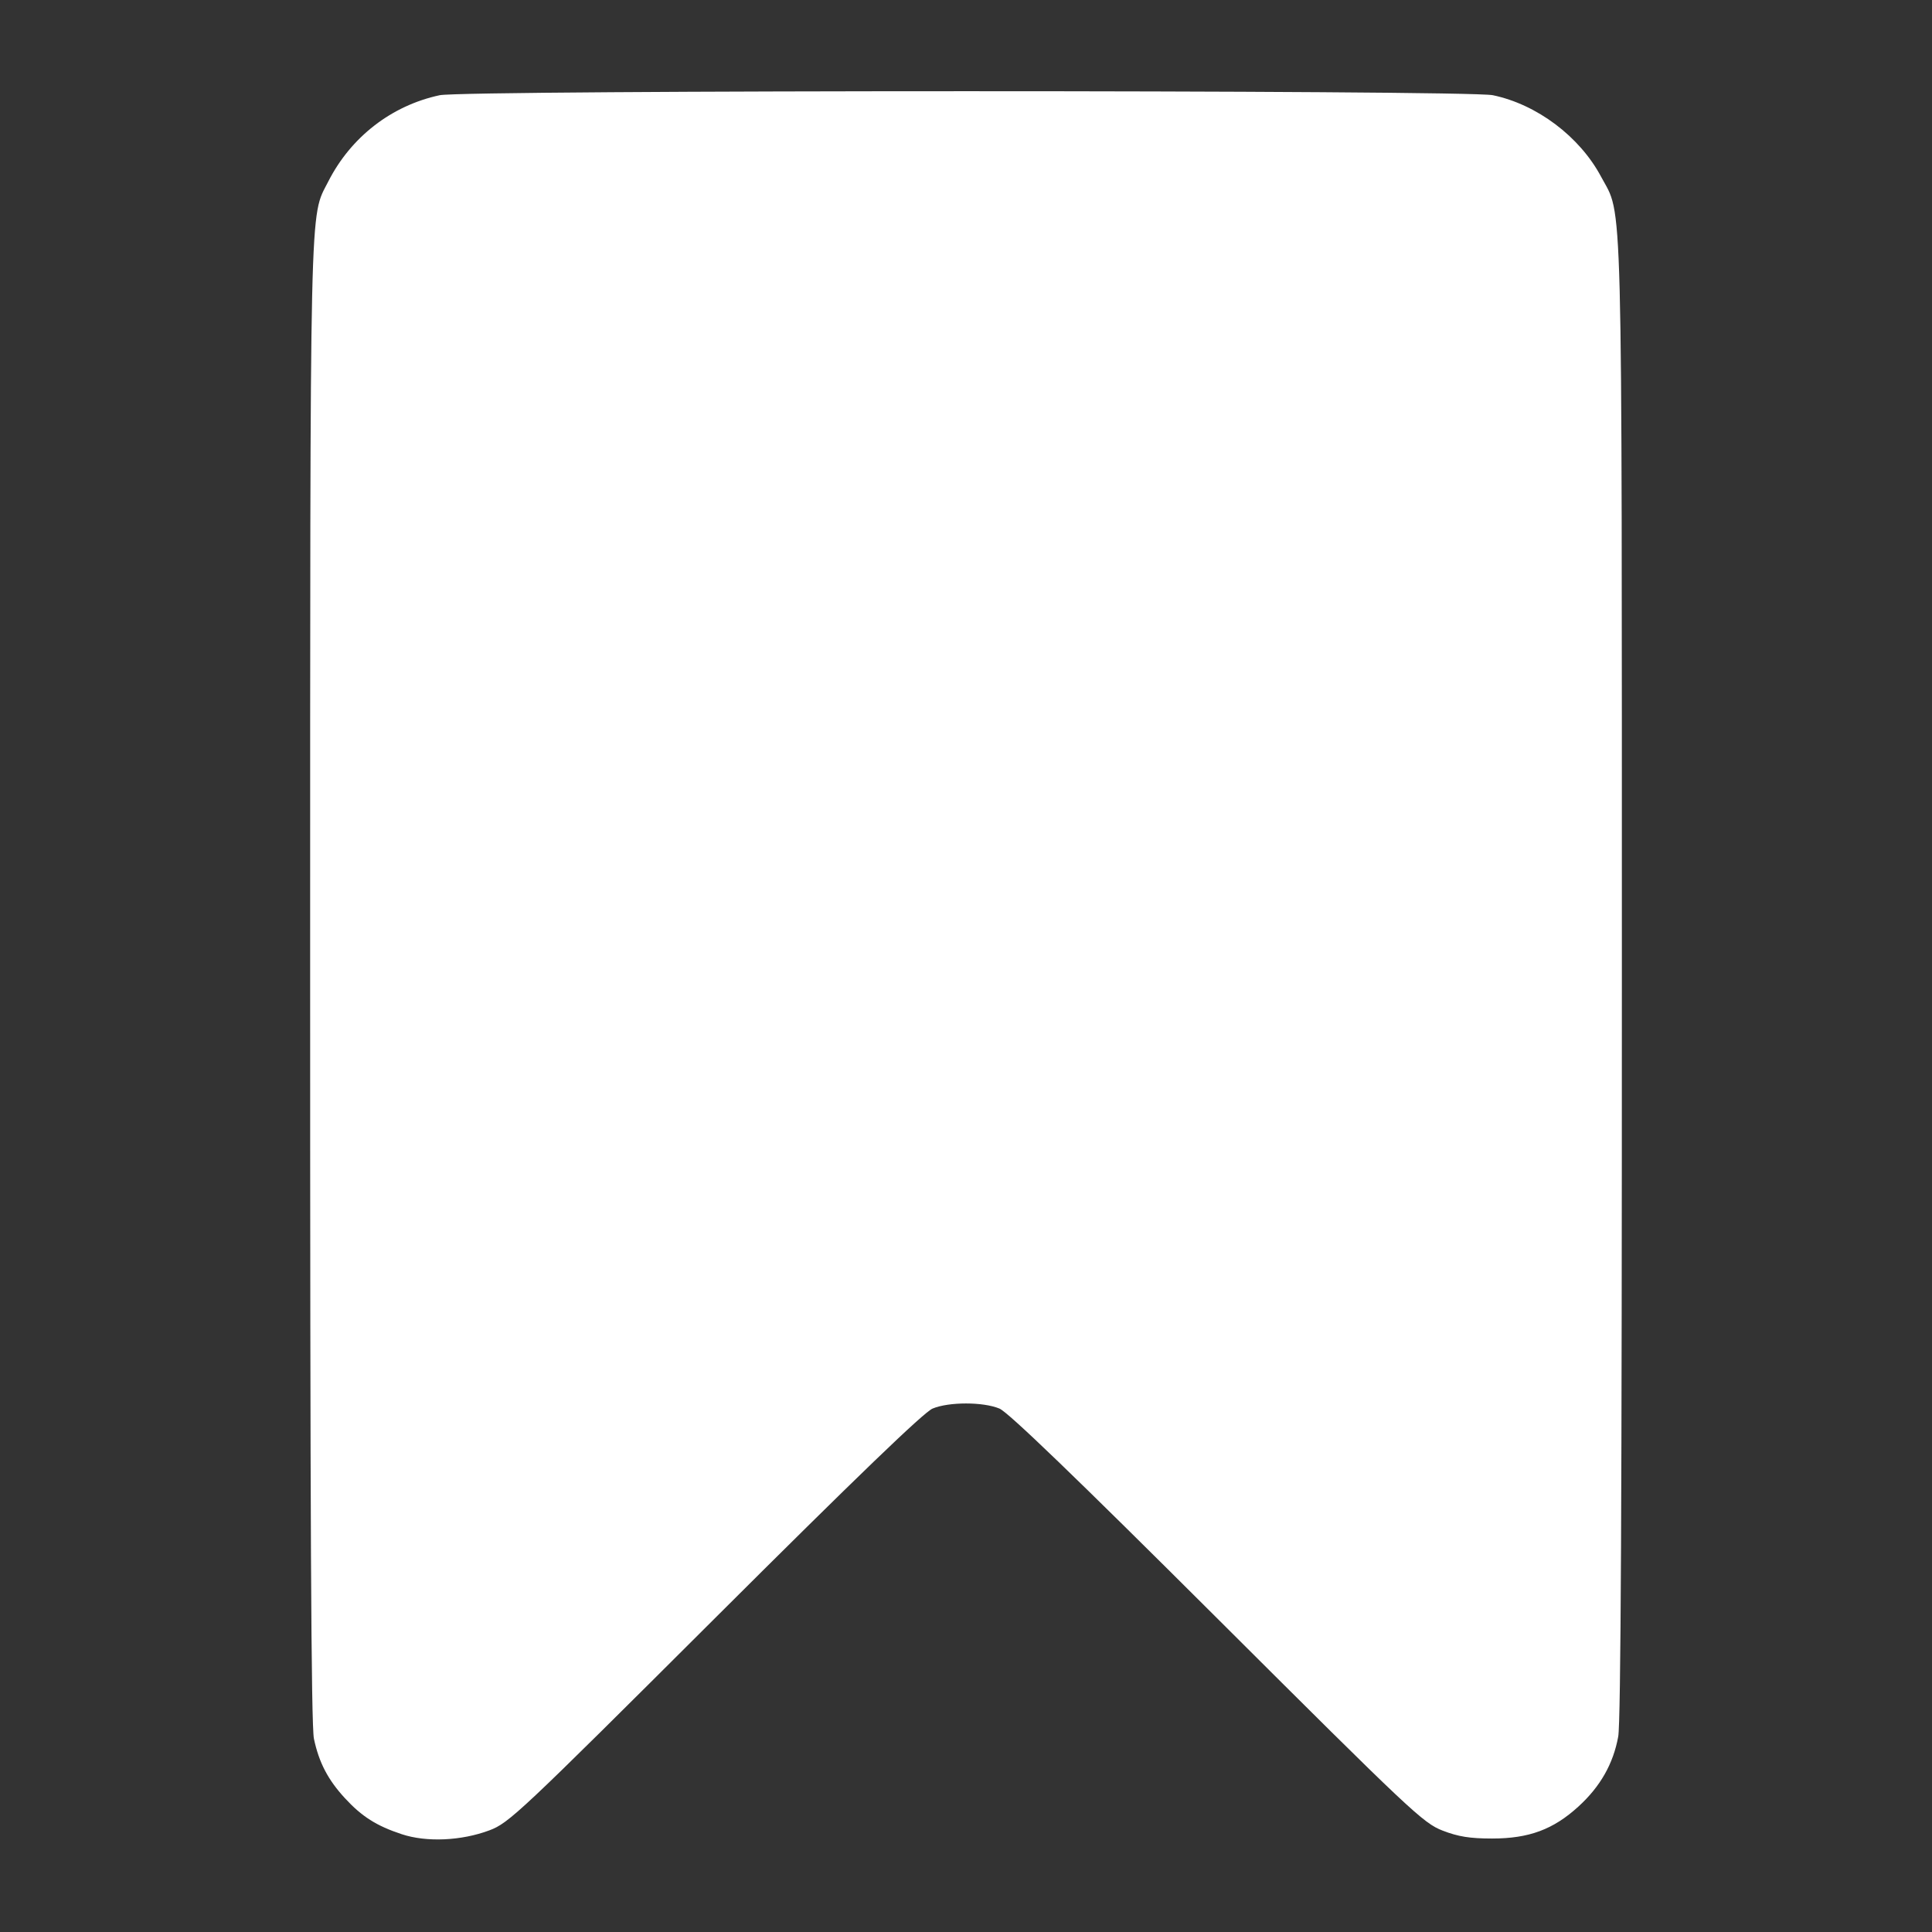<?xml version="1.0" encoding="UTF-8" standalone="no"?>
<!-- Created with Inkscape (http://www.inkscape.org/) -->

<svg
   width="500"
   height="500"
   viewBox="0 0 132.292 132.292"
   version="1.1"
   id="svg5"
   inkscape:version="1.1.1 (3bf5ae0d25, 2021-09-20)"
   xmlns:inkscape="http://www.inkscape.org/namespaces/inkscape"
   xmlns:sodipodi="http://sodipodi.sourceforge.net/DTD/sodipodi-0.dtd"
   xmlns="http://www.w3.org/2000/svg"
   xmlns:svg="http://www.w3.org/2000/svg">
  <rect x="0" y="0" width="132.292" height="132.292" fill="#333333" stroke="none"/>
  <sodipodi:namedview
     id="namedview7"
     pagecolor="#505050"
     bordercolor="#eeeeee"
     borderopacity="1"
     inkscape:pageshadow="0"
     inkscape:pageopacity="0"
     inkscape:pagecheckerboard="0"
     inkscape:document-units="mm"
     showgrid="false"
     units="px"
     inkscape:zoom="0.64052329"
     inkscape:cx="397.33138"
     inkscape:cy="258.38249"
     inkscape:window-width="1920"
     inkscape:window-height="1141"
     inkscape:window-x="-7"
     inkscape:window-y="-7"
     inkscape:window-maximized="1"
     inkscape:current-layer="layer1" />
  <defs
     id="defs2" />
  <g
     inkscape:label="Layer 1"
     inkscape:groupmode="layer"
     id="layer1">
    <path
       style="display:none;fill:#ffffff;stroke-width:0.232"
       d="M 44.544,125.363 C 35.174,124.296 26.468,120.196 19.722,113.675 3.569,98.061 2.256,72.672 16.717,55.573 19.465,52.323 58.132,13.869 59.878,12.648 65.993,8.375 72.427,6.426 79.395,6.735 c 8.136,0.361 14.839,3.32 20.575,9.083 6.069,6.097 9.006,13.247 8.981,21.865 -0.018,6.395 -1.801,12.132 -5.441,17.511 -1.819,2.688 -40.233,41.166 -42.818,42.89 -3.474,2.316 -6.702,3.266 -10.92,3.214 -8.724,-0.108 -15.989,-5.823 -18.257,-14.359 -0.712,-2.68 -0.715,-6.727 -0.007,-9.41 0.629,-2.382 1.952,-5.102 3.363,-6.912 0.572,-0.735 9.544,-9.82 19.936,-20.191 13.43,-13.401 19.198,-19.007 19.941,-19.381 0.712,-0.358 1.601,-0.558 2.788,-0.626 2.309,-0.133 4.065,0.501 5.57,2.011 1.563,1.569 2.177,3.003 2.197,5.136 0.032,3.391 1.375,1.829 -19.967,23.234 -18.752,18.808 -19.116,19.19 -19.387,20.36 -0.752,3.245 1.937,5.934 5.187,5.189 1.172,-0.269 1.512,-0.594 20.504,-19.591 C 88.036,50.357 91.094,47.195 91.895,45.814 95.099,40.292 94.93,33.831 91.445,28.62 90.813,27.674 89.646,26.313 88.853,25.594 87.105,24.011 83.873,22.357 81.602,21.883 c -4.477,-0.934 -9.415,0.113 -12.884,2.733 -1.666,1.258 -40.125,39.761 -41.441,41.489 -6.362,8.351 -7.538,19.446 -3.056,28.81 1.436,3 3.125,5.385 5.456,7.706 7.323,7.292 17.75,9.903 27.73,6.943 3.032,-0.899 5.894,-2.381 8.862,-4.59 0.767,-0.571 11.901,-11.514 24.744,-24.318 25.966,-25.889 24.022,-24.171 27.3,-24.137 2.075,0.022 3.622,0.677 5.064,2.145 1.58,1.608 2.138,2.995 2.122,5.273 -0.01,1.442 -0.135,2.119 -0.556,3.02 -0.441,0.944 -4.852,5.481 -23.567,24.239 -12.664,12.693 -24.025,23.888 -25.248,24.878 -8.869,7.184 -20.371,10.567 -31.582,9.289 z"
       id="path836" />
    <path
       style="display:none;fill:#ffffff;stroke-width:0.239"
       d="M 11.715,121.637 C 9.095,120.929 6.693,118.811 5.686,116.322 L 5.141,114.974 5.078,78.812 C 5.022,46.313 5.054,42.517 5.396,41.326 6.388,37.872 9.081,35.488 12.689,34.871 c 0.868,-0.149 3.582,-0.231 6.301,-0.192 l 4.775,0.069 0.12,28.533 c 0.113,26.909 0.145,28.607 0.56,29.846 1.86,5.548 6.115,9.607 11.523,10.99 1.787,0.457 2.773,0.471 33.678,0.471 h 31.837 v 4.254 c 0,2.34 -0.117,4.887 -0.26,5.661 -0.55,2.973 -2.196,5.141 -4.933,6.493 l -1.825,0.902 -40.722,0.046 c -35.26,0.04 -40.897,-0.002 -42.027,-0.307 z M 38.397,97.417 c -3.723,-0.627 -6.618,-3.537 -7.348,-7.385 -0.346,-1.826 -0.328,-70.357 0.019,-72.252 0.332,-1.812 1.459,-3.934 2.671,-5.029 0.522,-0.472 1.661,-1.195 2.531,-1.607 l 1.581,-0.749 15.281,-0.066 15.281,-0.066 1.056,0.544 c 0.985,0.508 1.372,1.061 5.799,8.304 2.609,4.268 5.008,8.161 5.332,8.651 l 0.588,0.891 19.757,0.064 19.757,0.064 1.37,0.642 c 2.442,1.144 4.325,3.508 4.949,6.213 0.148,0.642 0.239,10.873 0.242,27.418 0.006,29.056 0.057,28.001 -1.459,30.365 -1.357,2.115 -3.475,3.511 -6.05,3.987 -1.663,0.307 -79.537,0.321 -81.359,0.014 z"
       id="path959" />
    <path
       style="fill:#ffffff;stroke-width:0.234"
       d="m 27.51,125.596 c -1.728,-0.571 -2.732,-1.207 -3.893,-2.468 -1.16,-1.258 -1.776,-2.441 -2.121,-4.068 -0.19,-0.896 -0.262,-15.277 -0.259,-51.815 0.004,-54.714 -0.051,-52.276 1.241,-54.816 1.55,-3.049 4.33,-5.202 7.628,-5.909 1.7,-0.365 70.358,-0.366 72.112,-0.001 3.021,0.628 5.95,2.833 7.415,5.582 1.501,2.817 1.419,-0.383 1.423,54.997 0.003,35.305 -0.072,50.843 -0.25,51.814 -0.341,1.864 -1.225,3.419 -2.719,4.784 -1.727,1.578 -3.39,2.195 -5.916,2.195 -1.522,0 -2.318,-0.128 -3.392,-0.543 -1.325,-0.513 -2.185,-1.323 -15.439,-14.54 -9.686,-9.659 -14.305,-14.108 -14.905,-14.358 -1.117,-0.465 -3.46,-0.465 -4.577,0 -0.6,0.25 -5.22,4.7 -14.905,14.358 -13.368,13.331 -14.102,14.021 -15.439,14.522 -1.928,0.722 -4.305,0.827 -6.003,0.266 z"
       id="path1095" />
  </g>
</svg>
